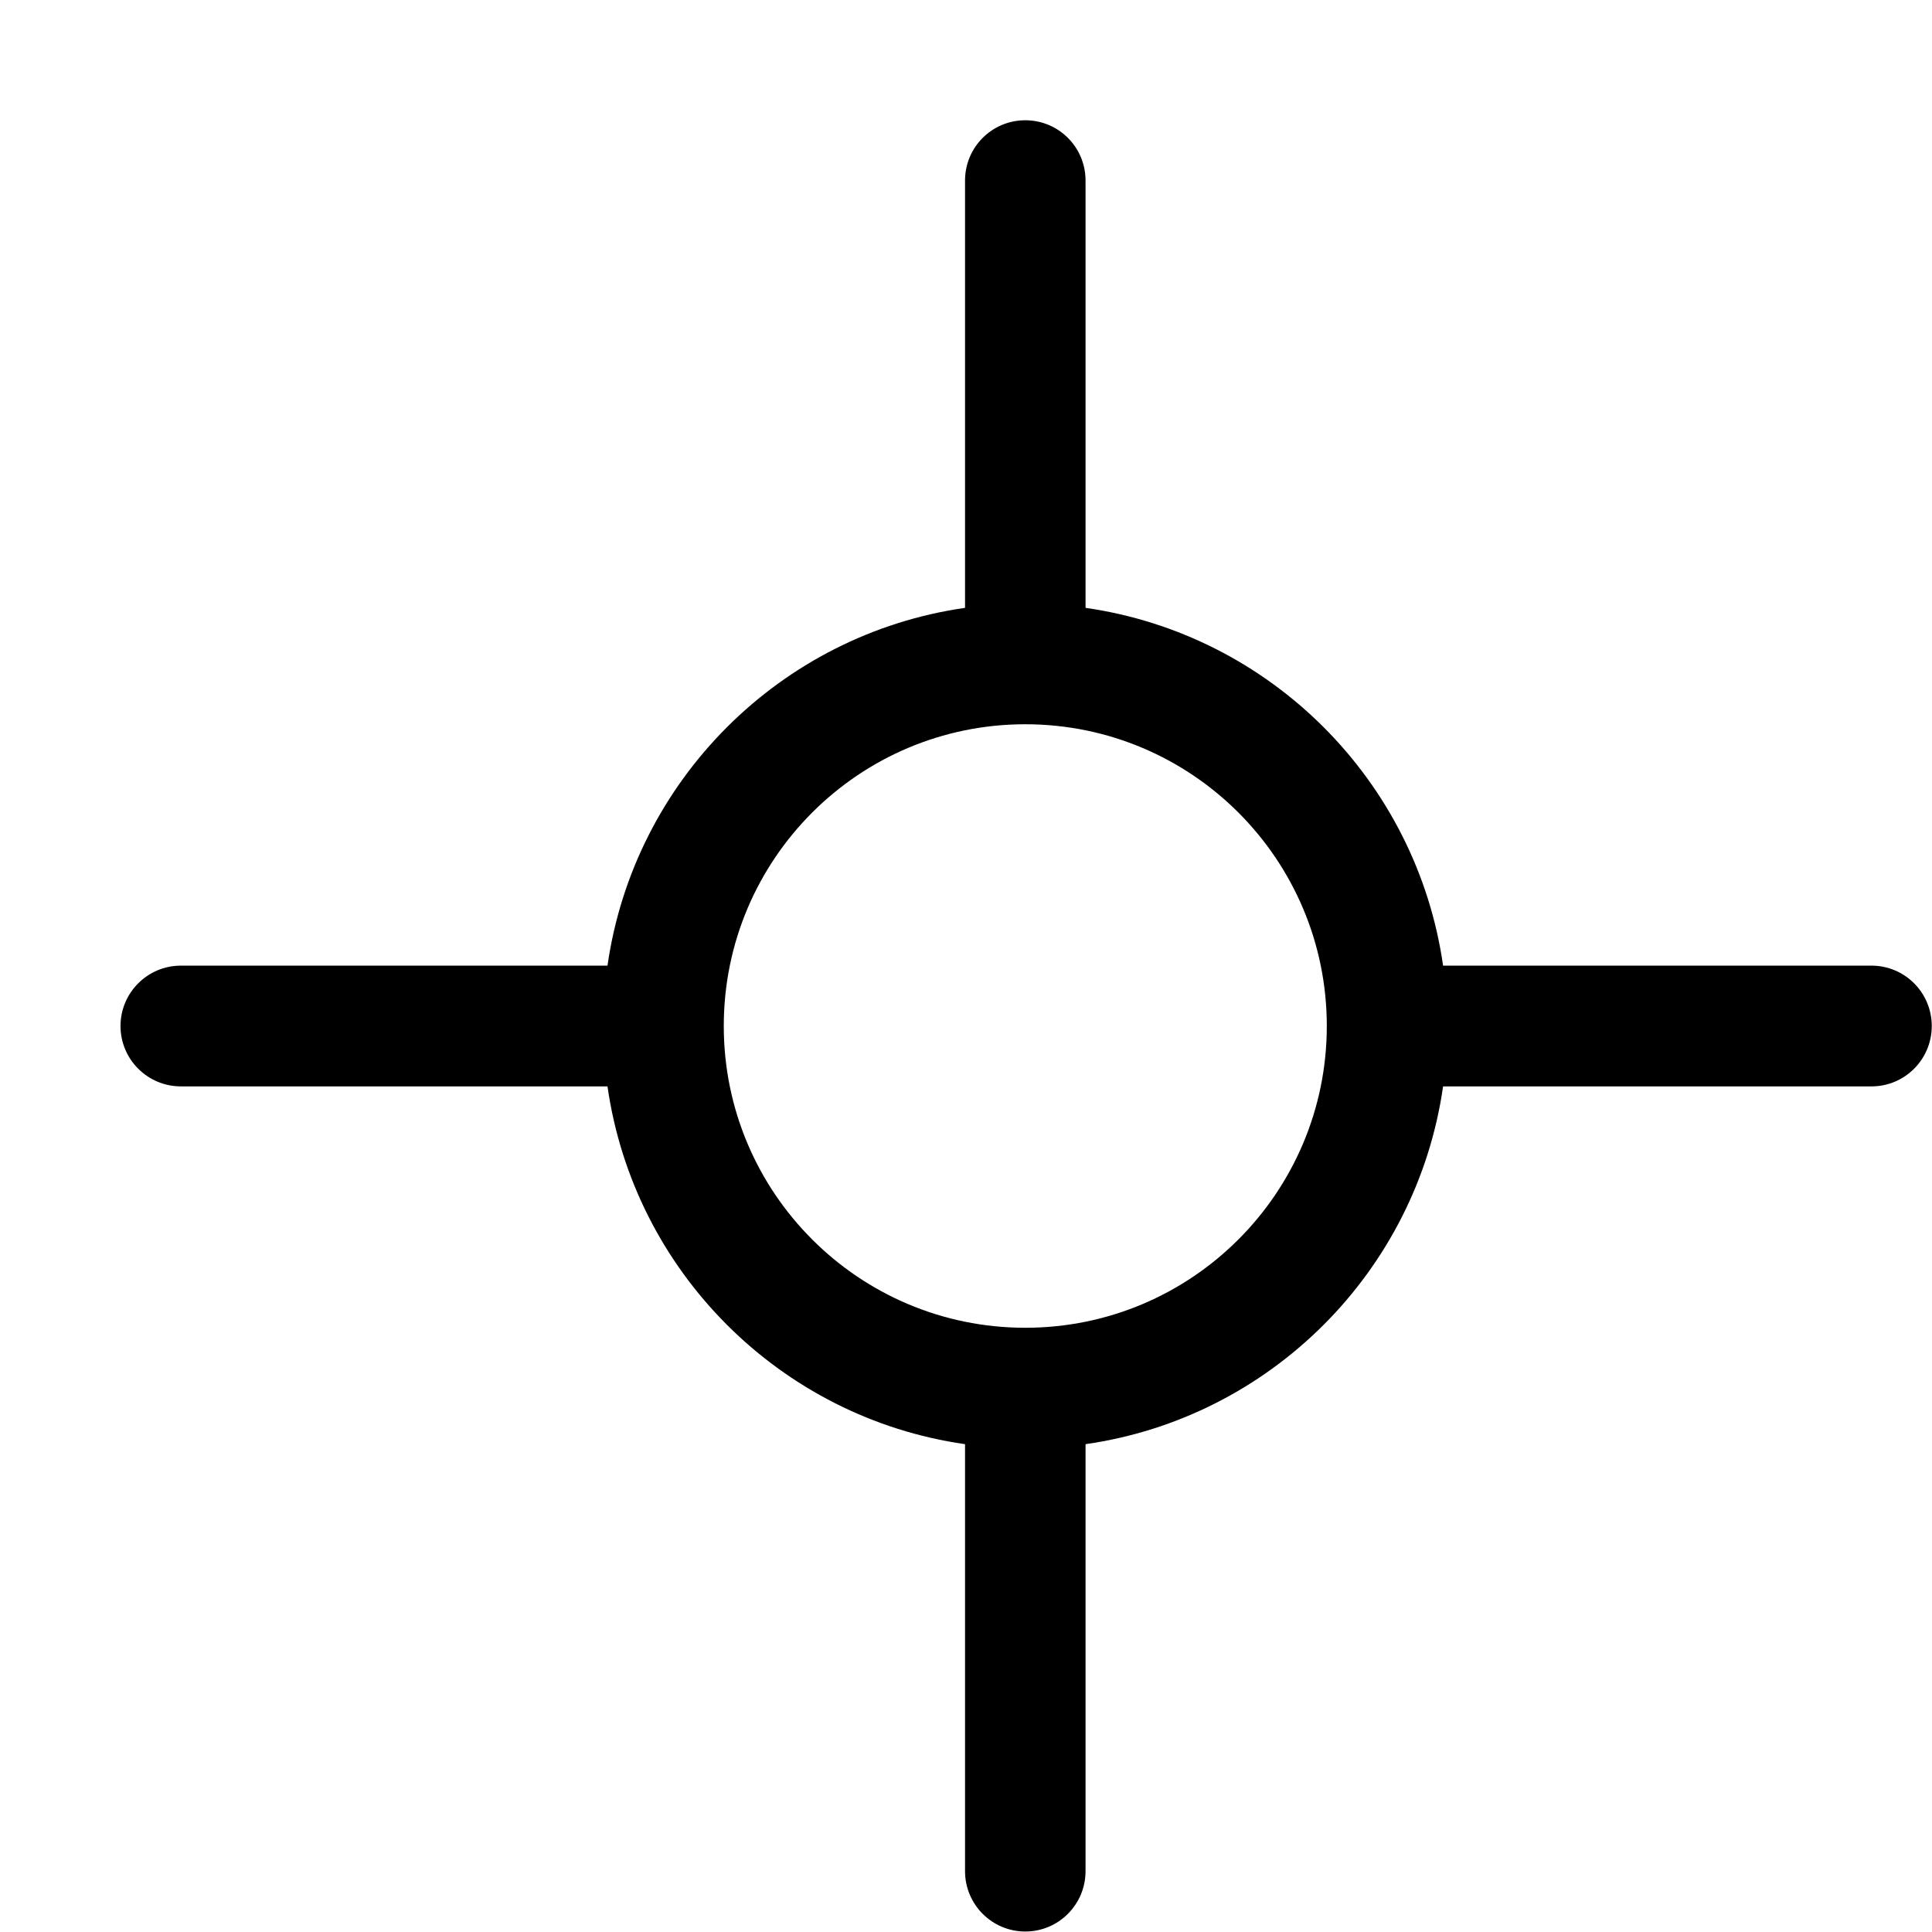 <svg width="16" height="16" viewBox="0 0 16 16" fill="none" xmlns="http://www.w3.org/2000/svg">
<path fill-rule="evenodd" clip-rule="evenodd" d="M7.992 5.034C6.461 5.253 5.25 6.465 5.031 7.997H1.498C1.222 7.997 0.998 8.221 0.998 8.497C0.998 8.773 1.222 8.997 1.498 8.997H5.031C5.25 10.529 6.461 11.741 7.992 11.96L7.992 15.496C7.992 15.772 8.215 15.996 8.491 15.996C8.767 15.996 8.99 15.772 8.99 15.496V11.96C10.521 11.741 11.732 10.529 11.951 8.997H15.499C15.775 8.997 15.998 8.773 15.998 8.497C15.998 8.221 15.775 7.997 15.499 7.997H11.951C11.732 6.465 10.521 5.253 8.99 5.034V1.495C8.99 1.219 8.767 0.996 8.491 0.996C8.215 0.996 7.992 1.219 7.992 1.495L7.992 5.034ZM5.994 8.497C5.994 7.117 7.112 5.998 8.491 5.998C9.87 5.998 10.988 7.117 10.988 8.497C10.988 9.877 9.87 10.996 8.491 10.996C7.112 10.996 5.994 9.877 5.994 8.497Z" fill="black"/>
</svg>
